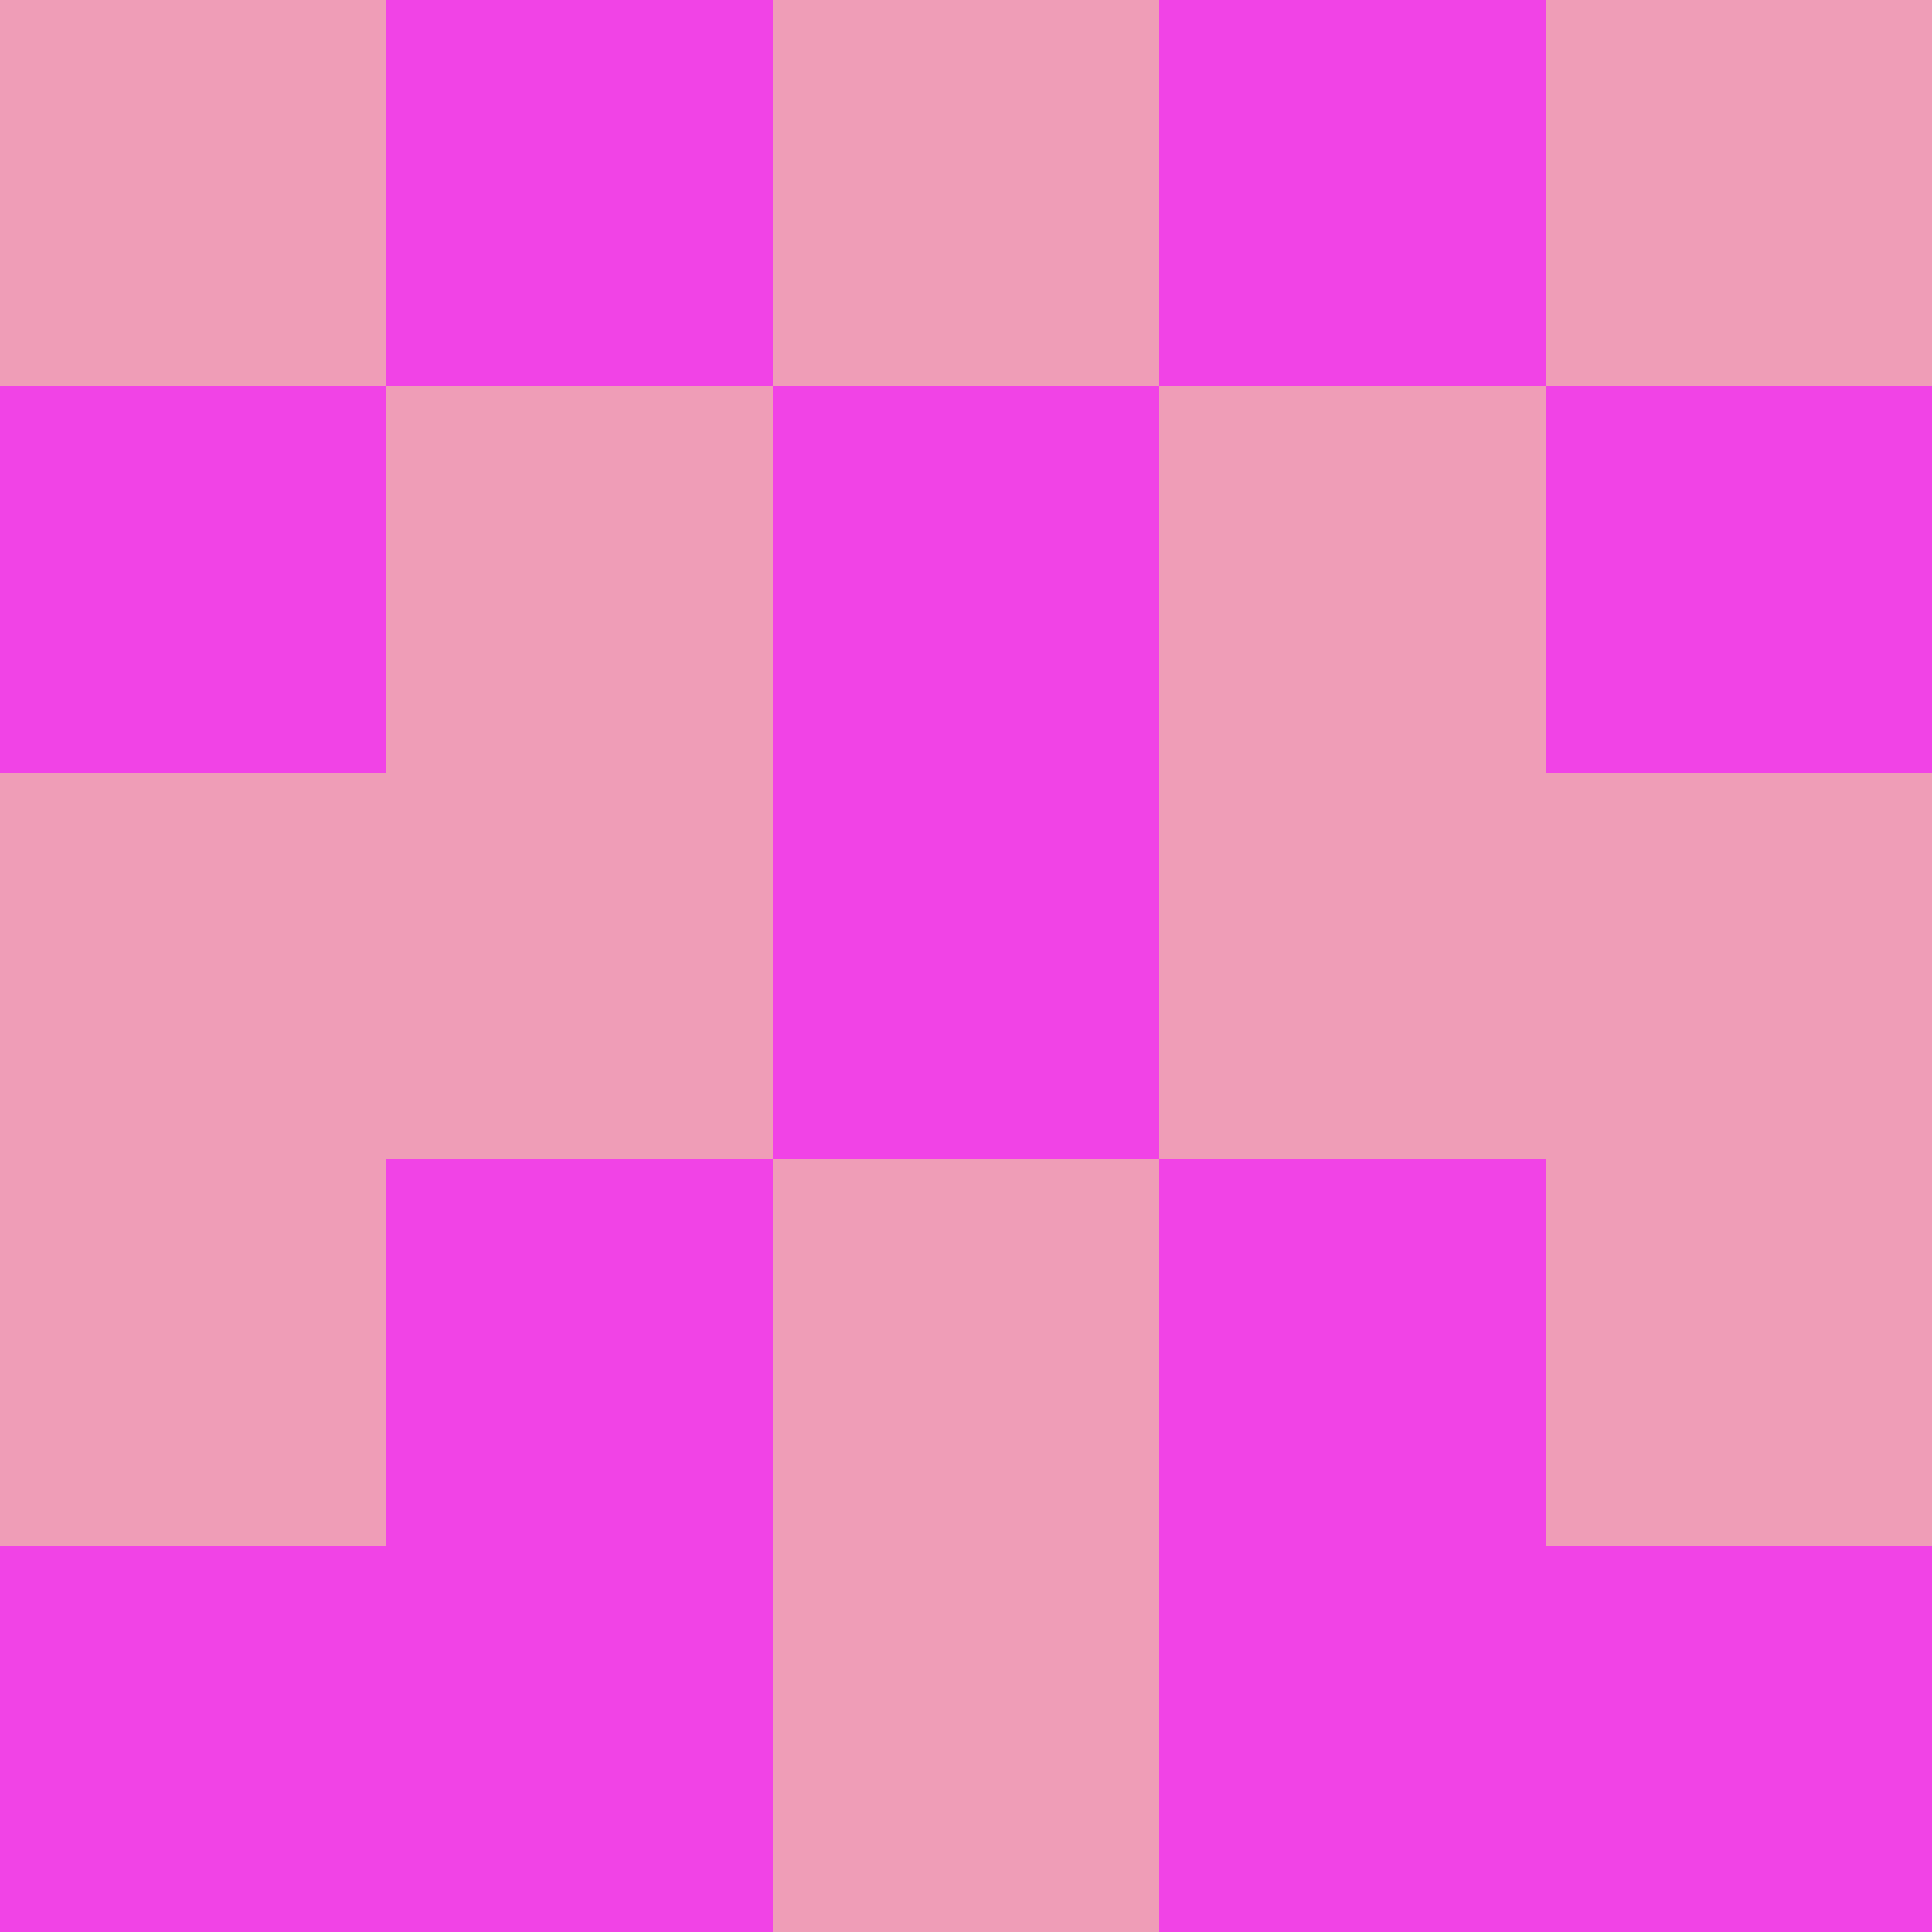 <?xml version="1.0" encoding="utf-8"?>
<!DOCTYPE svg PUBLIC "-//W3C//DTD SVG 20010904//EN"
"http://www.w3.org/TR/2001/REC-SVG-20010904/DTD/svg10.dtd">
<svg viewBox="0 0 5 5" height="100" width="100" xml:lang="fr"
     xmlns="http://www.w3.org/2000/svg"
     xmlns:xlink="http://www.w3.org/1999/xlink">
                        <rect x="0" y="0" height="1" width="1" fill="#EF9DB7"/>
                    <rect x="4" y="0" height="1" width="1" fill="#EF9DB7"/>
                    <rect x="1" y="0" height="1" width="1" fill="#F143E6"/>
                    <rect x="3" y="0" height="1" width="1" fill="#F143E6"/>
                    <rect x="2" y="0" height="1" width="1" fill="#EF9DB7"/>
                                <rect x="0" y="1" height="1" width="1" fill="#F143E6"/>
                    <rect x="4" y="1" height="1" width="1" fill="#F143E6"/>
                    <rect x="1" y="1" height="1" width="1" fill="#EF9DB7"/>
                    <rect x="3" y="1" height="1" width="1" fill="#EF9DB7"/>
                    <rect x="2" y="1" height="1" width="1" fill="#F143E6"/>
                                <rect x="0" y="2" height="1" width="1" fill="#EF9DB7"/>
                    <rect x="4" y="2" height="1" width="1" fill="#EF9DB7"/>
                    <rect x="1" y="2" height="1" width="1" fill="#EF9DB7"/>
                    <rect x="3" y="2" height="1" width="1" fill="#EF9DB7"/>
                    <rect x="2" y="2" height="1" width="1" fill="#F143E6"/>
                                <rect x="0" y="3" height="1" width="1" fill="#EF9DB7"/>
                    <rect x="4" y="3" height="1" width="1" fill="#EF9DB7"/>
                    <rect x="1" y="3" height="1" width="1" fill="#F143E6"/>
                    <rect x="3" y="3" height="1" width="1" fill="#F143E6"/>
                    <rect x="2" y="3" height="1" width="1" fill="#EF9DB7"/>
                                <rect x="0" y="4" height="1" width="1" fill="#F143E6"/>
                    <rect x="4" y="4" height="1" width="1" fill="#F143E6"/>
                    <rect x="1" y="4" height="1" width="1" fill="#F143E6"/>
                    <rect x="3" y="4" height="1" width="1" fill="#F143E6"/>
                    <rect x="2" y="4" height="1" width="1" fill="#EF9DB7"/>
            </svg>